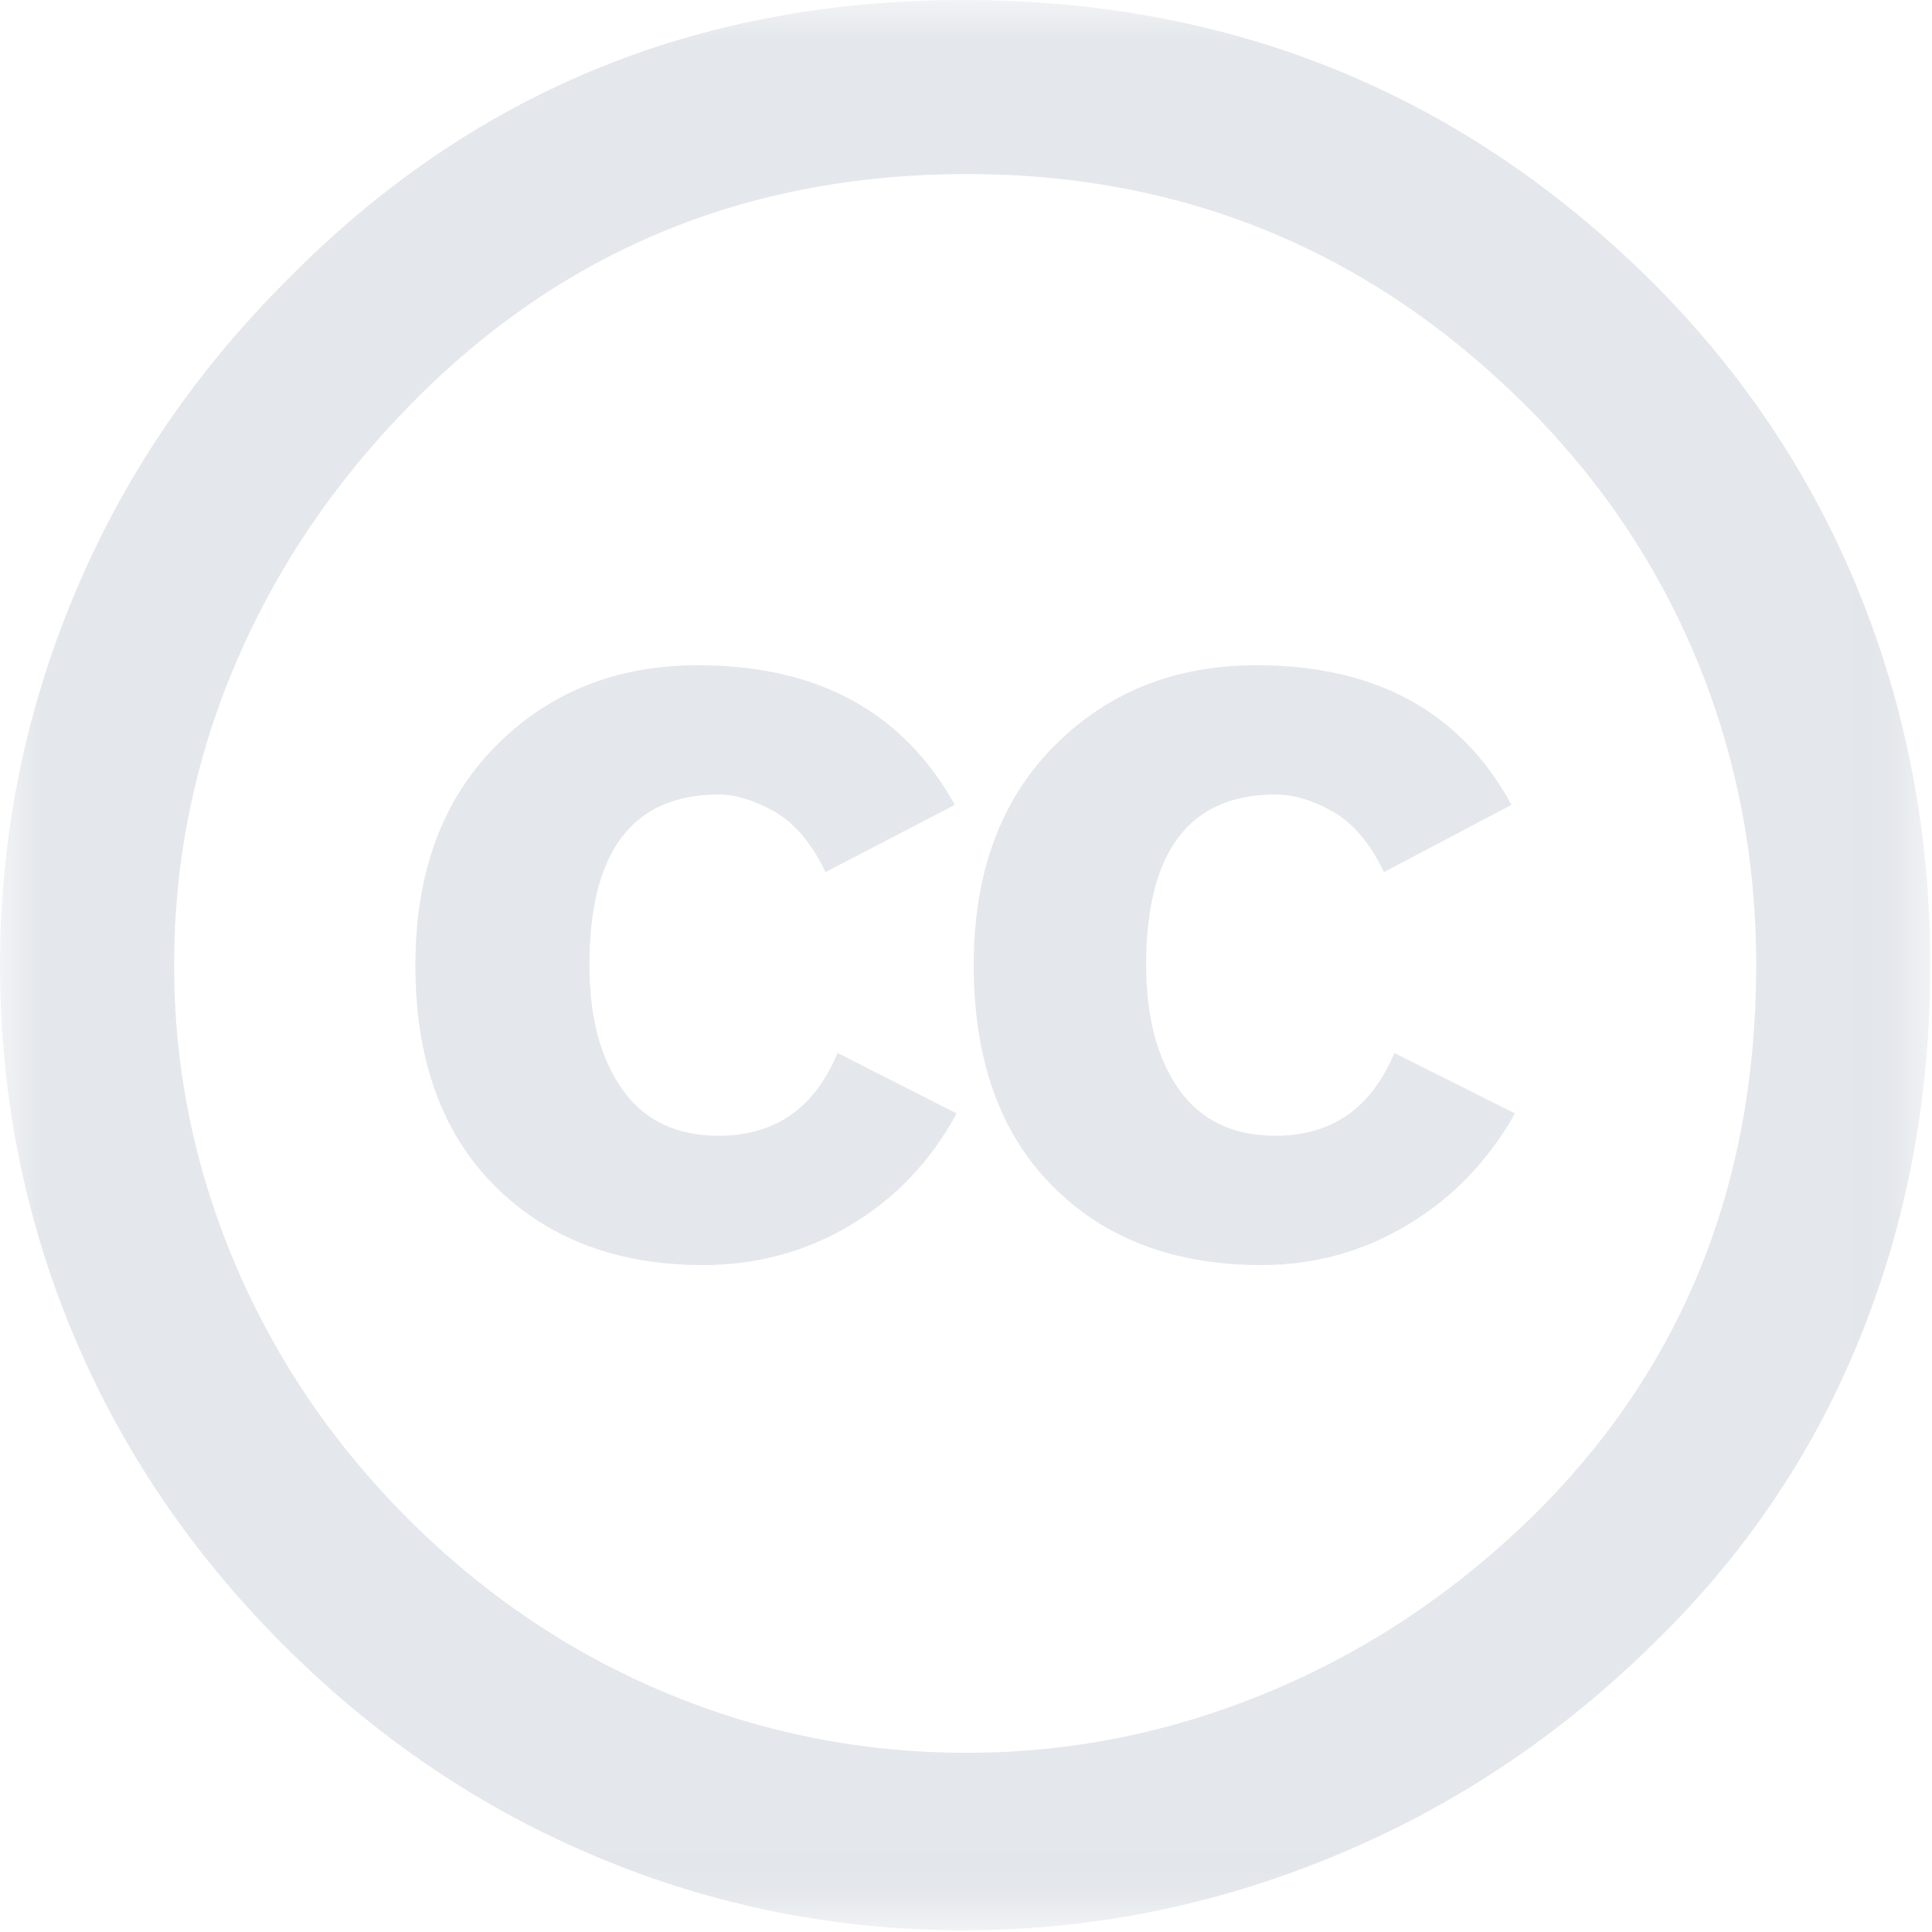 <svg width="24" height="24" viewBox="0 0 24 24" fill="none" xmlns="http://www.w3.org/2000/svg">
<g opacity="0.8">
<mask id="mask0" mask-type="alpha" maskUnits="userSpaceOnUse" x="0" y="0" width="24" height="24">
<path fill-rule="evenodd" clip-rule="evenodd" d="M0 0V23.979H23.979V0H0L0 0Z" fill="white"/>
</mask>
<g mask="url(#mask0)">
<path fill-rule="evenodd" clip-rule="evenodd" d="M18.776 9.998L17.192 10.834C17.021 10.477 16.81 10.227 16.56 10.084C16.31 9.942 16.071 9.87 15.843 9.87C14.773 9.87 14.238 10.577 14.238 11.989C14.238 12.632 14.373 13.146 14.644 13.531C14.915 13.916 15.315 14.109 15.843 14.109C16.543 14.109 17.035 13.766 17.321 13.081L18.819 13.831C18.491 14.416 18.048 14.877 17.492 15.212C16.935 15.547 16.328 15.715 15.672 15.715C14.587 15.715 13.72 15.387 13.071 14.73C12.421 14.074 12.096 13.16 12.096 11.989C12.096 10.848 12.428 9.942 13.092 9.271C13.756 8.599 14.594 8.264 15.608 8.264C17.092 8.264 18.148 8.842 18.776 9.998ZM11.861 9.998L10.255 10.834C10.084 10.477 9.873 10.227 9.624 10.084C9.374 9.942 9.142 9.87 8.928 9.87C7.858 9.87 7.322 10.577 7.322 11.989C7.322 12.632 7.458 13.146 7.729 13.531C8 13.916 8.4 14.109 8.928 14.109C9.627 14.109 10.12 13.766 10.405 13.081L11.883 13.831C11.568 14.416 11.133 14.877 10.576 15.212C10.02 15.547 9.406 15.715 8.735 15.715C7.665 15.715 6.801 15.387 6.145 14.73C5.488 14.074 5.16 13.16 5.16 11.989C5.16 10.848 5.492 9.942 6.155 9.271C6.819 8.599 7.657 8.264 8.671 8.264C10.155 8.264 11.219 8.842 11.861 9.998ZM12.011 2.162C9.271 2.162 6.965 3.119 5.095 5.031C4.154 5.988 3.429 7.062 2.922 8.253C2.416 9.446 2.163 10.691 2.163 11.989C2.163 13.274 2.416 14.513 2.922 15.704C3.429 16.896 4.154 17.959 5.095 18.894C6.038 19.829 7.101 20.543 8.286 21.035C9.47 21.528 10.712 21.774 12.011 21.774C13.296 21.774 14.54 21.524 15.747 21.024C16.953 20.525 18.041 19.804 19.012 18.862C20.882 17.035 21.816 14.744 21.816 11.989C21.816 10.662 21.574 9.406 21.089 8.222C20.603 7.037 19.896 5.981 18.969 5.053C17.042 3.126 14.723 2.162 12.011 2.162ZM11.968 0C15.322 0 18.177 1.171 20.532 3.511C21.659 4.639 22.515 5.927 23.101 7.376C23.686 8.825 23.979 10.362 23.979 11.989C23.979 13.631 23.69 15.169 23.112 16.603C22.534 18.038 21.681 19.305 20.553 20.404C19.383 21.559 18.055 22.445 16.571 23.058C15.086 23.672 13.553 23.979 11.968 23.979C10.384 23.979 8.867 23.676 7.419 23.069C5.969 22.462 4.671 21.585 3.522 20.435C2.373 19.287 1.499 17.991 0.899 16.55C0.3 15.108 0 13.588 0 11.989C0 10.405 0.303 8.882 0.91 7.419C1.516 5.955 2.398 4.646 3.554 3.49C5.838 1.163 8.642 0 11.968 0Z" fill="#DDE1E6"/>
</g>
</g>
</svg>
